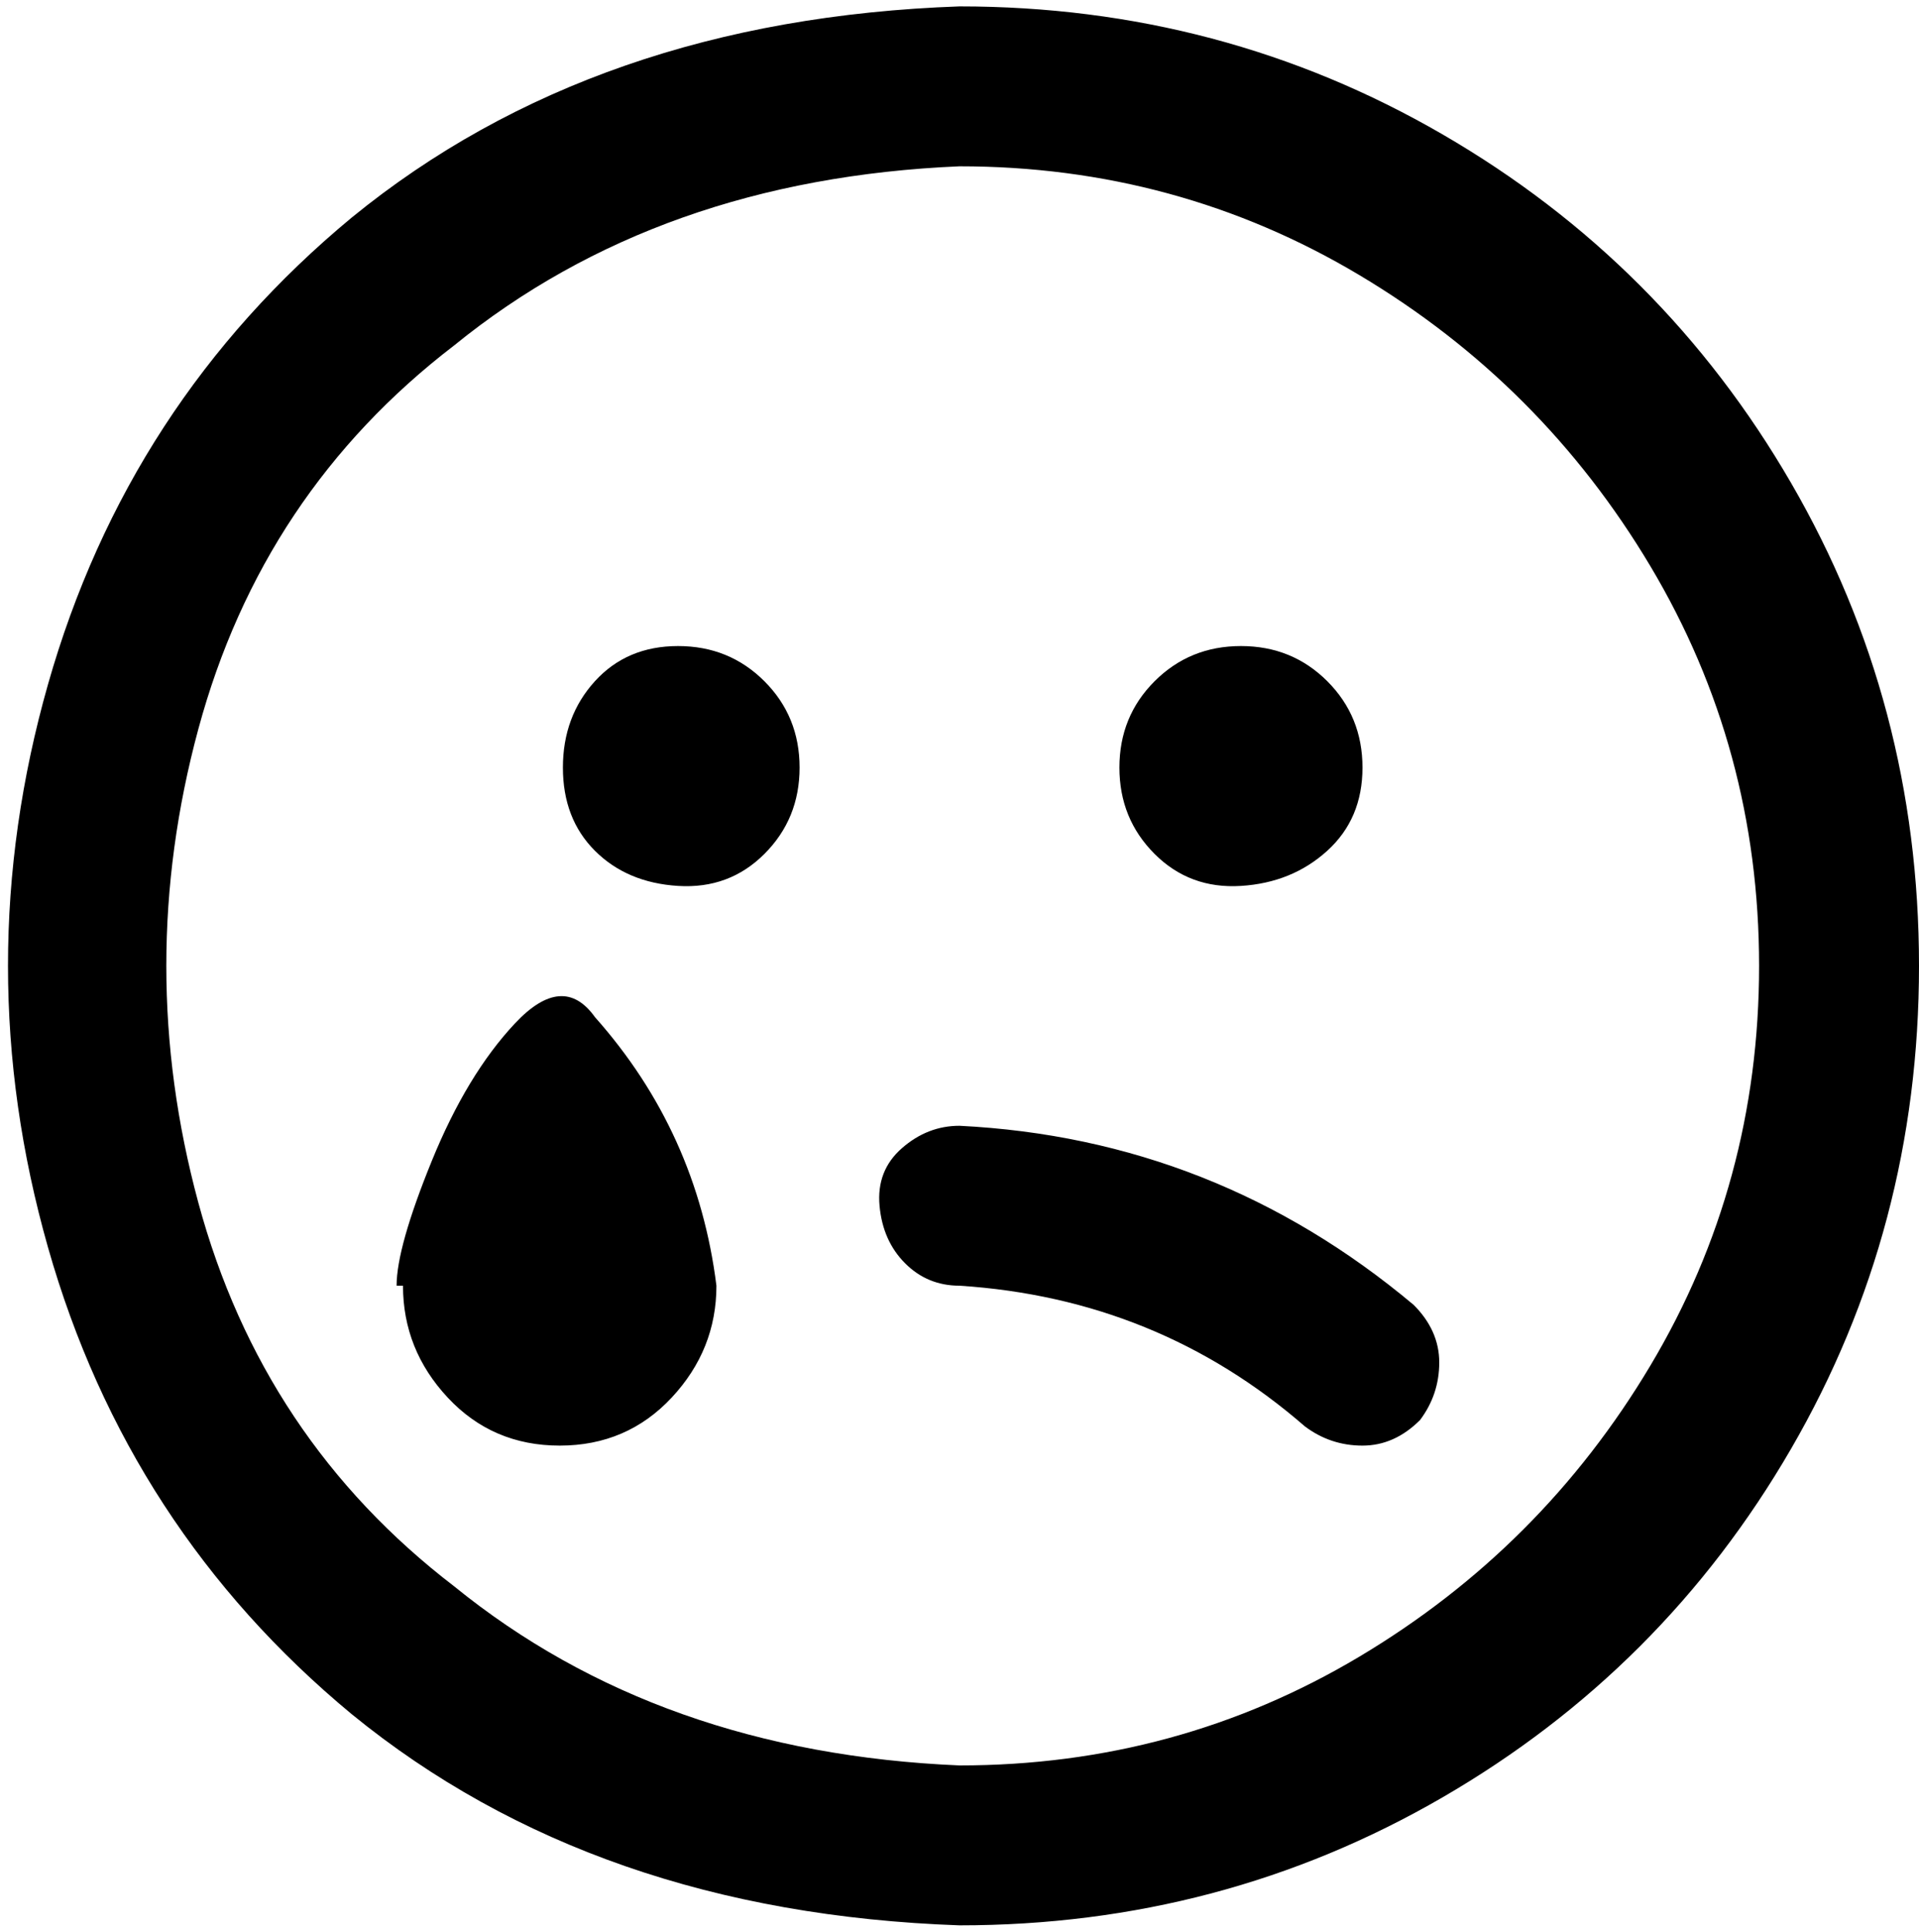 <svg viewBox="0 0 300 302.001" xmlns="http://www.w3.org/2000/svg"><path d="M125 120q0 8-5.5 13.5t-13.5 5q-8-.5-13-5.5t-5-13q0-8 5-13.5t13-5.5q8 0 13.5 5.5T125 120zm69-19q-8 0-13.5 5.5T175 120q0 8 5.5 13.5t13.5 5q8-.5 13.5-5.5t5.5-13q0-8-5.5-13.5T194 101zm106 50q0-41-20-75.5T225.5 21Q191 1 150 1 93 3 55 34 20 63 7.5 107t0 88Q20 239 55 268q38 31 95 33 41 0 75.5-20t54.5-54.5q20-34.5 20-75.5zm-25 0q0 34-17 62.5T212.5 259Q184 276 150 276q-47-2-79-28-30-23-40-60t0-74q10-37 40-60 32-26 79-28 34 0 62.5 17T258 88.5q17 28.5 17 62.5zm-53 71q3-4 3-9t-4-9q-31-26-71-28-5 0-9 3.5t-3.5 9q.5 5.5 4 9t8.5 3.5q31 2 54 22 4 3 9 3t9-4zM63 201q0 10 7 17.5t17.5 7.5q10.5 0 17.5-7.5t7-17.5q-3-24-19-42-5-7-12.5 1t-13 21.5Q62 195 62 201h1z"/></svg>